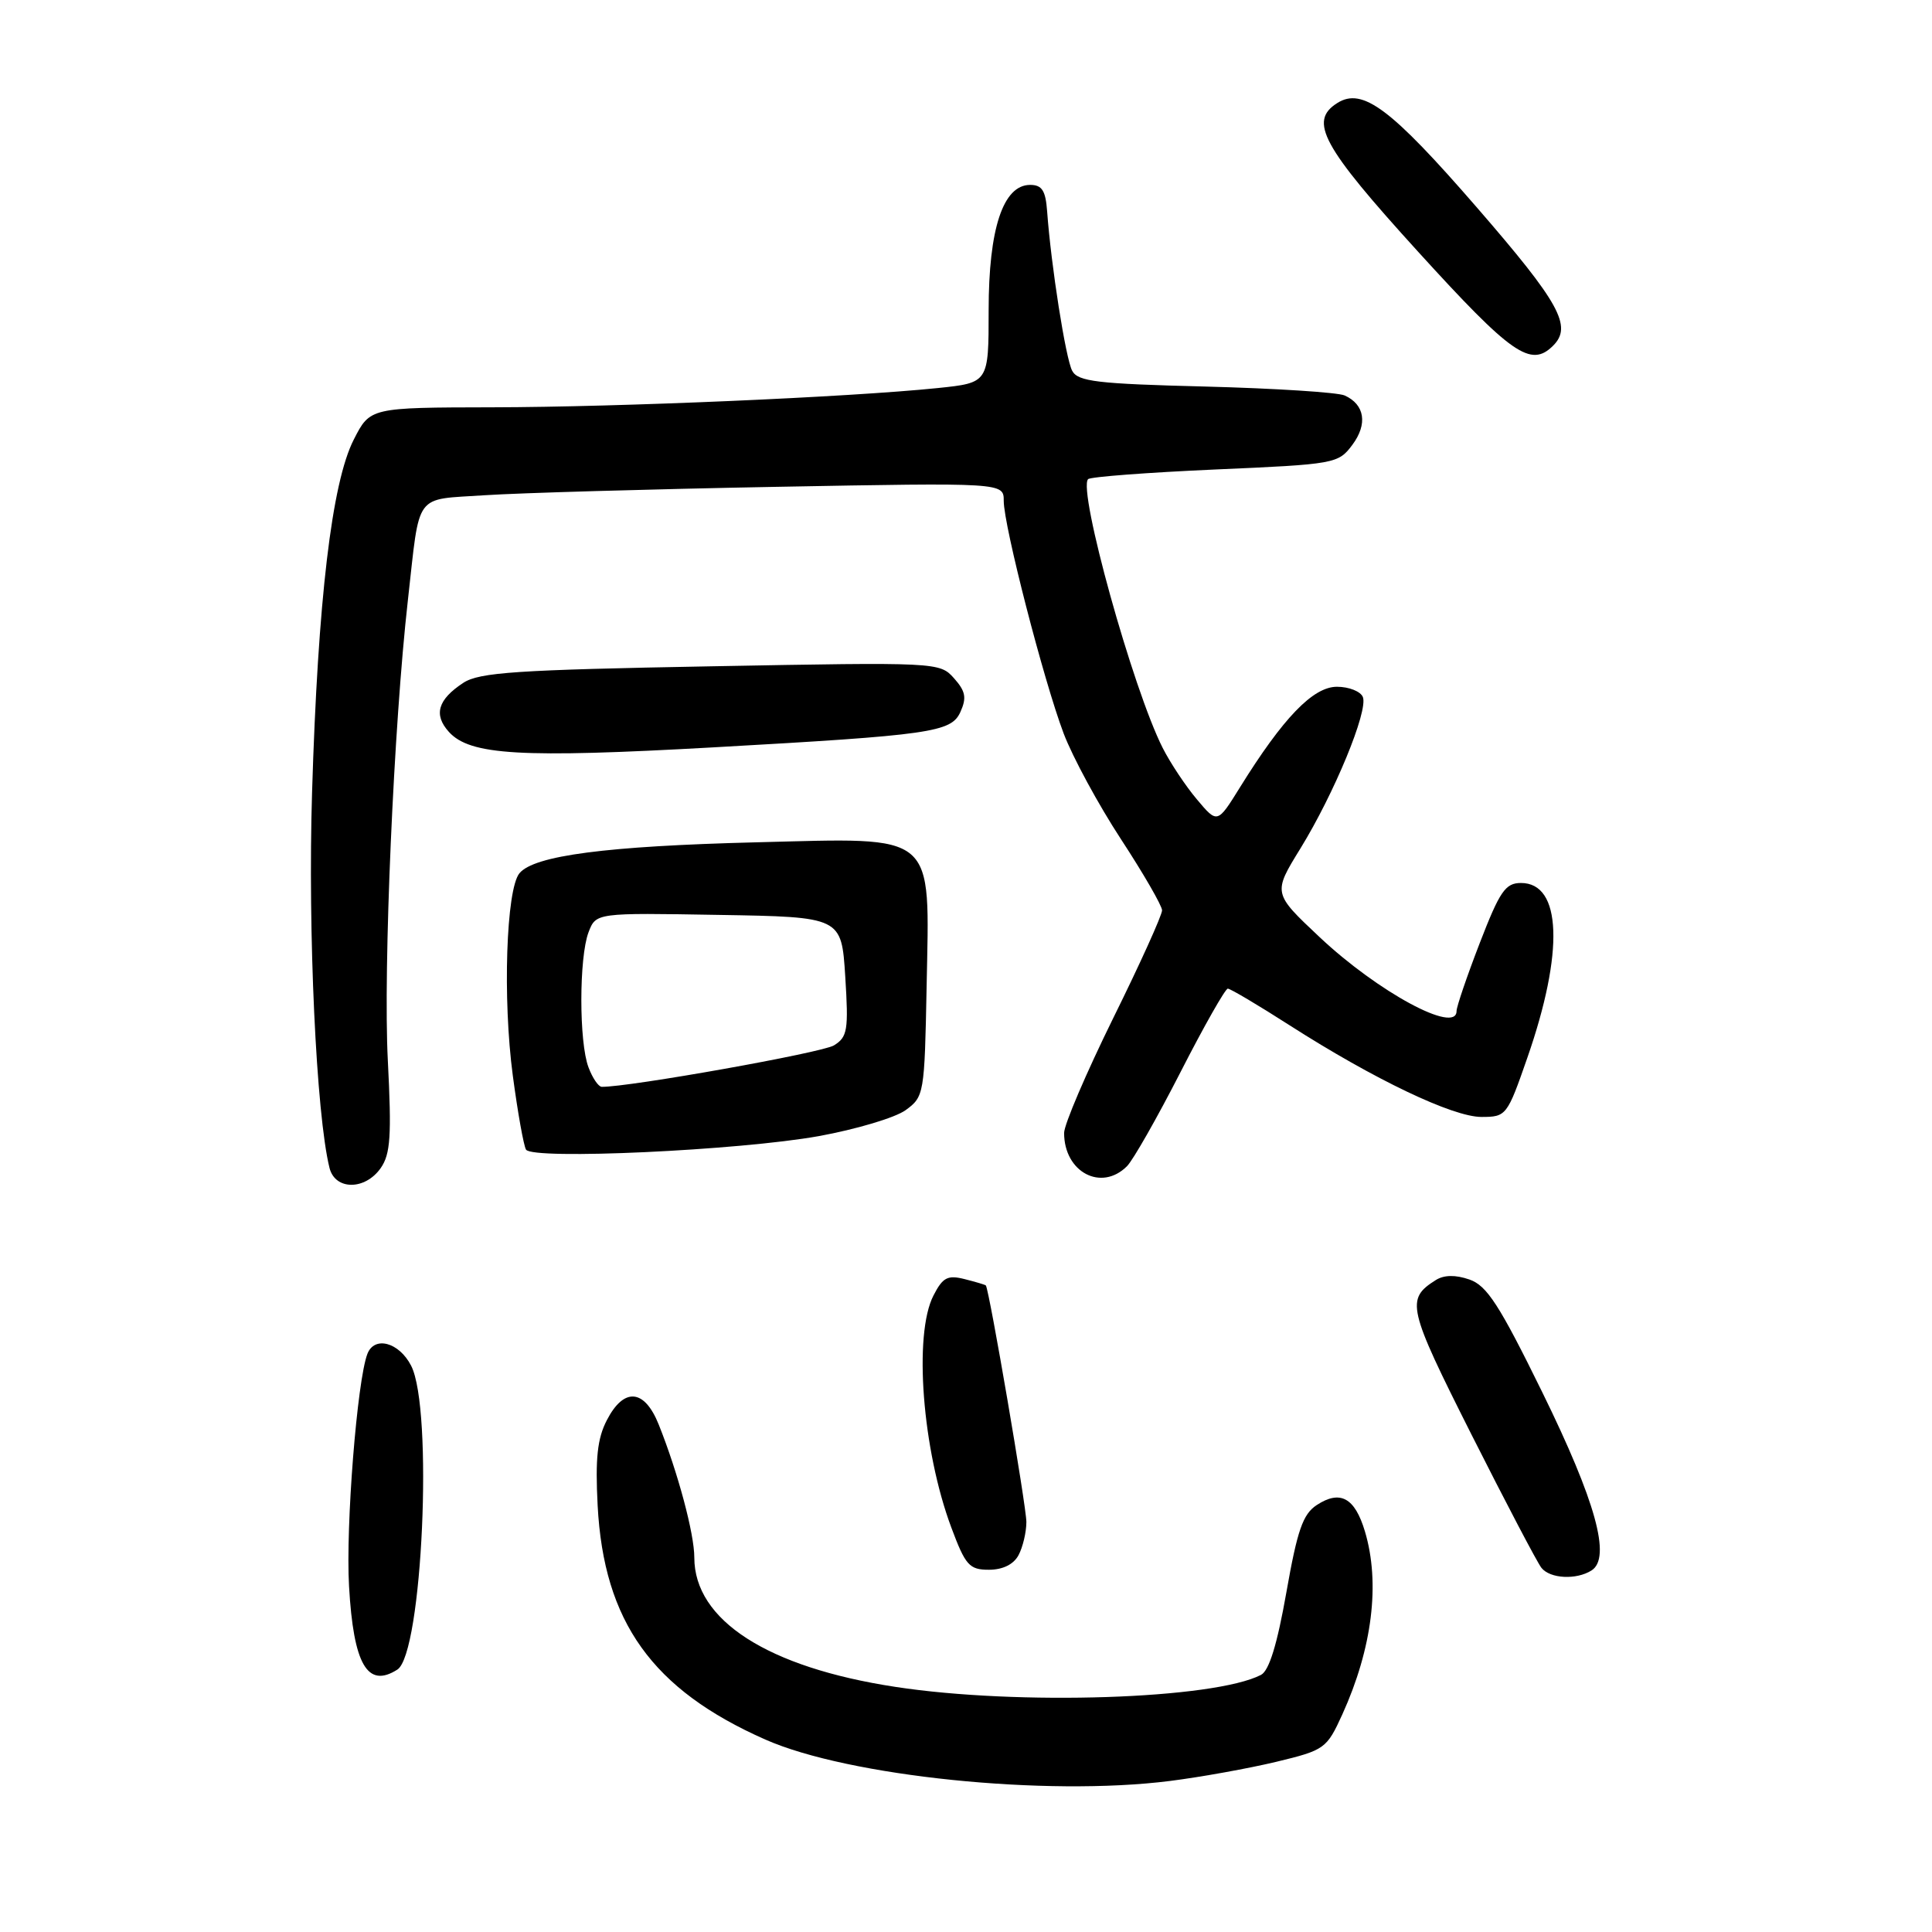 <?xml version="1.0" encoding="UTF-8" standalone="no"?>
<!DOCTYPE svg PUBLIC "-//W3C//DTD SVG 1.1//EN" "http://www.w3.org/Graphics/SVG/1.1/DTD/svg11.dtd" >
<svg xmlns="http://www.w3.org/2000/svg" xmlns:xlink="http://www.w3.org/1999/xlink" version="1.1" viewBox="0 0 256 256">
 <g >
 <path fill="currentColor"
d=" M 155.00 235.99 C 159.12 235.47 165.48 234.32 169.11 233.45 C 175.53 231.90 175.79 231.71 177.86 227.18 C 181.84 218.41 182.91 209.78 180.86 202.92 C 179.52 198.44 177.58 197.39 174.47 199.43 C 172.64 200.63 171.90 202.76 170.45 211.00 C 169.24 217.87 168.17 221.37 167.09 221.93 C 160.86 225.15 134.91 226.01 118.64 223.52 C 101.71 220.94 92.00 214.69 92.00 206.38 C 92.00 203.23 89.84 195.15 87.28 188.75 C 85.39 184.03 82.67 183.80 80.41 188.18 C 79.15 190.61 78.87 193.26 79.19 199.47 C 80.00 214.90 86.43 223.88 101.41 230.50 C 112.45 235.38 138.60 238.06 155.00 235.99 Z  M 52.65 221.23 C 55.97 219.12 57.43 186.67 54.47 180.95 C 52.87 177.85 49.61 176.98 48.68 179.40 C 47.32 182.94 45.79 202.25 46.25 210.19 C 46.84 220.56 48.69 223.76 52.65 221.23 Z  M 210.89 208.09 C 213.52 206.42 211.45 198.93 204.37 184.50 C 198.67 172.88 197.02 170.34 194.70 169.54 C 192.85 168.90 191.34 168.93 190.26 169.61 C 186.24 172.14 186.50 173.25 194.98 190.09 C 199.53 199.11 203.70 207.06 204.25 207.75 C 205.40 209.19 208.87 209.37 210.89 208.09 Z  M 134.96 206.07 C 135.53 205.00 136.00 203.02 136.00 201.66 C 136.00 199.63 131.08 170.88 130.63 170.33 C 130.56 170.24 129.29 169.86 127.82 169.49 C 125.56 168.92 124.92 169.26 123.69 171.66 C 121.03 176.83 122.21 192.14 126.06 202.42 C 127.93 207.43 128.44 208.00 131.04 208.00 C 132.87 208.00 134.31 207.29 134.96 206.07 Z  M 50.45 154.77 C 51.74 152.92 51.90 150.51 51.39 140.52 C 50.76 128.40 52.17 96.13 54.05 79.50 C 55.68 65.03 54.77 66.26 64.25 65.62 C 68.79 65.32 86.11 64.82 102.75 64.51 C 133.00 63.95 133.00 63.95 133.00 66.37 C 133.00 69.66 138.29 90.18 140.94 97.19 C 142.13 100.32 145.54 106.62 148.53 111.19 C 151.52 115.76 153.97 120.01 153.98 120.62 C 153.99 121.24 151.08 127.68 147.50 134.92 C 143.93 142.17 141.00 149.01 141.00 150.12 C 141.00 155.32 145.93 157.93 149.33 154.53 C 150.14 153.72 153.34 148.09 156.44 142.03 C 159.54 135.96 162.36 131.00 162.69 131.00 C 163.03 131.00 166.72 133.19 170.90 135.87 C 182.09 143.03 192.49 148.00 196.30 148.00 C 199.59 148.00 199.71 147.84 202.38 140.16 C 207.27 126.11 206.94 117.00 201.54 117.00 C 199.47 117.00 198.73 118.09 196.07 124.97 C 194.38 129.35 193.00 133.40 193.00 133.97 C 193.00 137.07 182.60 131.46 174.85 124.17 C 168.66 118.35 168.66 118.35 172.31 112.43 C 176.80 105.13 181.30 94.23 180.59 92.37 C 180.30 91.62 178.75 91.00 177.15 91.00 C 173.99 91.00 170.02 95.11 164.30 104.33 C 161.31 109.15 161.31 109.15 158.61 105.94 C 157.12 104.18 155.08 101.11 154.07 99.12 C 150.12 91.34 142.78 64.89 144.18 63.49 C 144.49 63.18 152.06 62.61 161.02 62.21 C 176.92 61.52 177.33 61.44 179.19 58.95 C 181.25 56.19 180.84 53.60 178.17 52.40 C 177.25 51.99 168.95 51.46 159.73 51.22 C 145.38 50.86 142.83 50.56 142.07 49.13 C 141.21 47.52 139.27 35.18 138.75 28.00 C 138.55 25.25 138.07 24.50 136.50 24.50 C 132.92 24.50 131.00 30.29 131.00 41.11 C 131.00 50.72 131.00 50.72 124.25 51.42 C 112.46 52.63 82.07 53.94 65.27 53.97 C 49.04 54.00 49.04 54.00 46.88 58.24 C 43.96 63.95 42.12 79.52 41.35 105.00 C 40.78 123.54 41.90 147.66 43.66 154.75 C 44.40 157.73 48.37 157.74 50.45 154.77 Z  M 108.50 150.54 C 113.45 149.64 118.62 148.10 120.00 147.10 C 122.44 145.33 122.51 144.96 122.78 130.81 C 123.17 110.02 124.33 111.01 100.23 111.61 C 80.34 112.11 70.78 113.36 68.83 115.71 C 67.07 117.83 66.59 132.35 67.95 142.53 C 68.60 147.41 69.39 151.82 69.70 152.33 C 70.55 153.71 97.93 152.44 108.50 150.54 Z  M 94.50 99.03 C 123.38 97.41 126.03 97.03 127.25 94.36 C 128.11 92.46 127.95 91.60 126.41 89.87 C 124.52 87.75 124.25 87.73 94.19 88.29 C 68.45 88.76 63.51 89.09 61.39 90.48 C 58.01 92.70 57.42 94.70 59.48 96.98 C 62.28 100.07 68.98 100.46 94.50 99.03 Z  M 205.80 45.80 C 208.37 43.23 206.67 40.15 195.71 27.51 C 184.30 14.36 180.54 11.54 177.20 13.65 C 173.38 16.06 175.17 19.35 187.91 33.36 C 200.32 47.00 202.84 48.76 205.80 45.80 Z  M 77.98 141.43 C 76.71 138.11 76.72 126.87 77.98 123.54 C 78.97 120.95 78.97 120.95 95.23 121.23 C 111.50 121.50 111.50 121.50 112.00 129.39 C 112.45 136.51 112.30 137.41 110.50 138.52 C 108.94 139.49 83.32 144.06 79.73 144.01 C 79.30 144.00 78.51 142.85 77.98 141.43 Z "/>
</g>
</svg>
